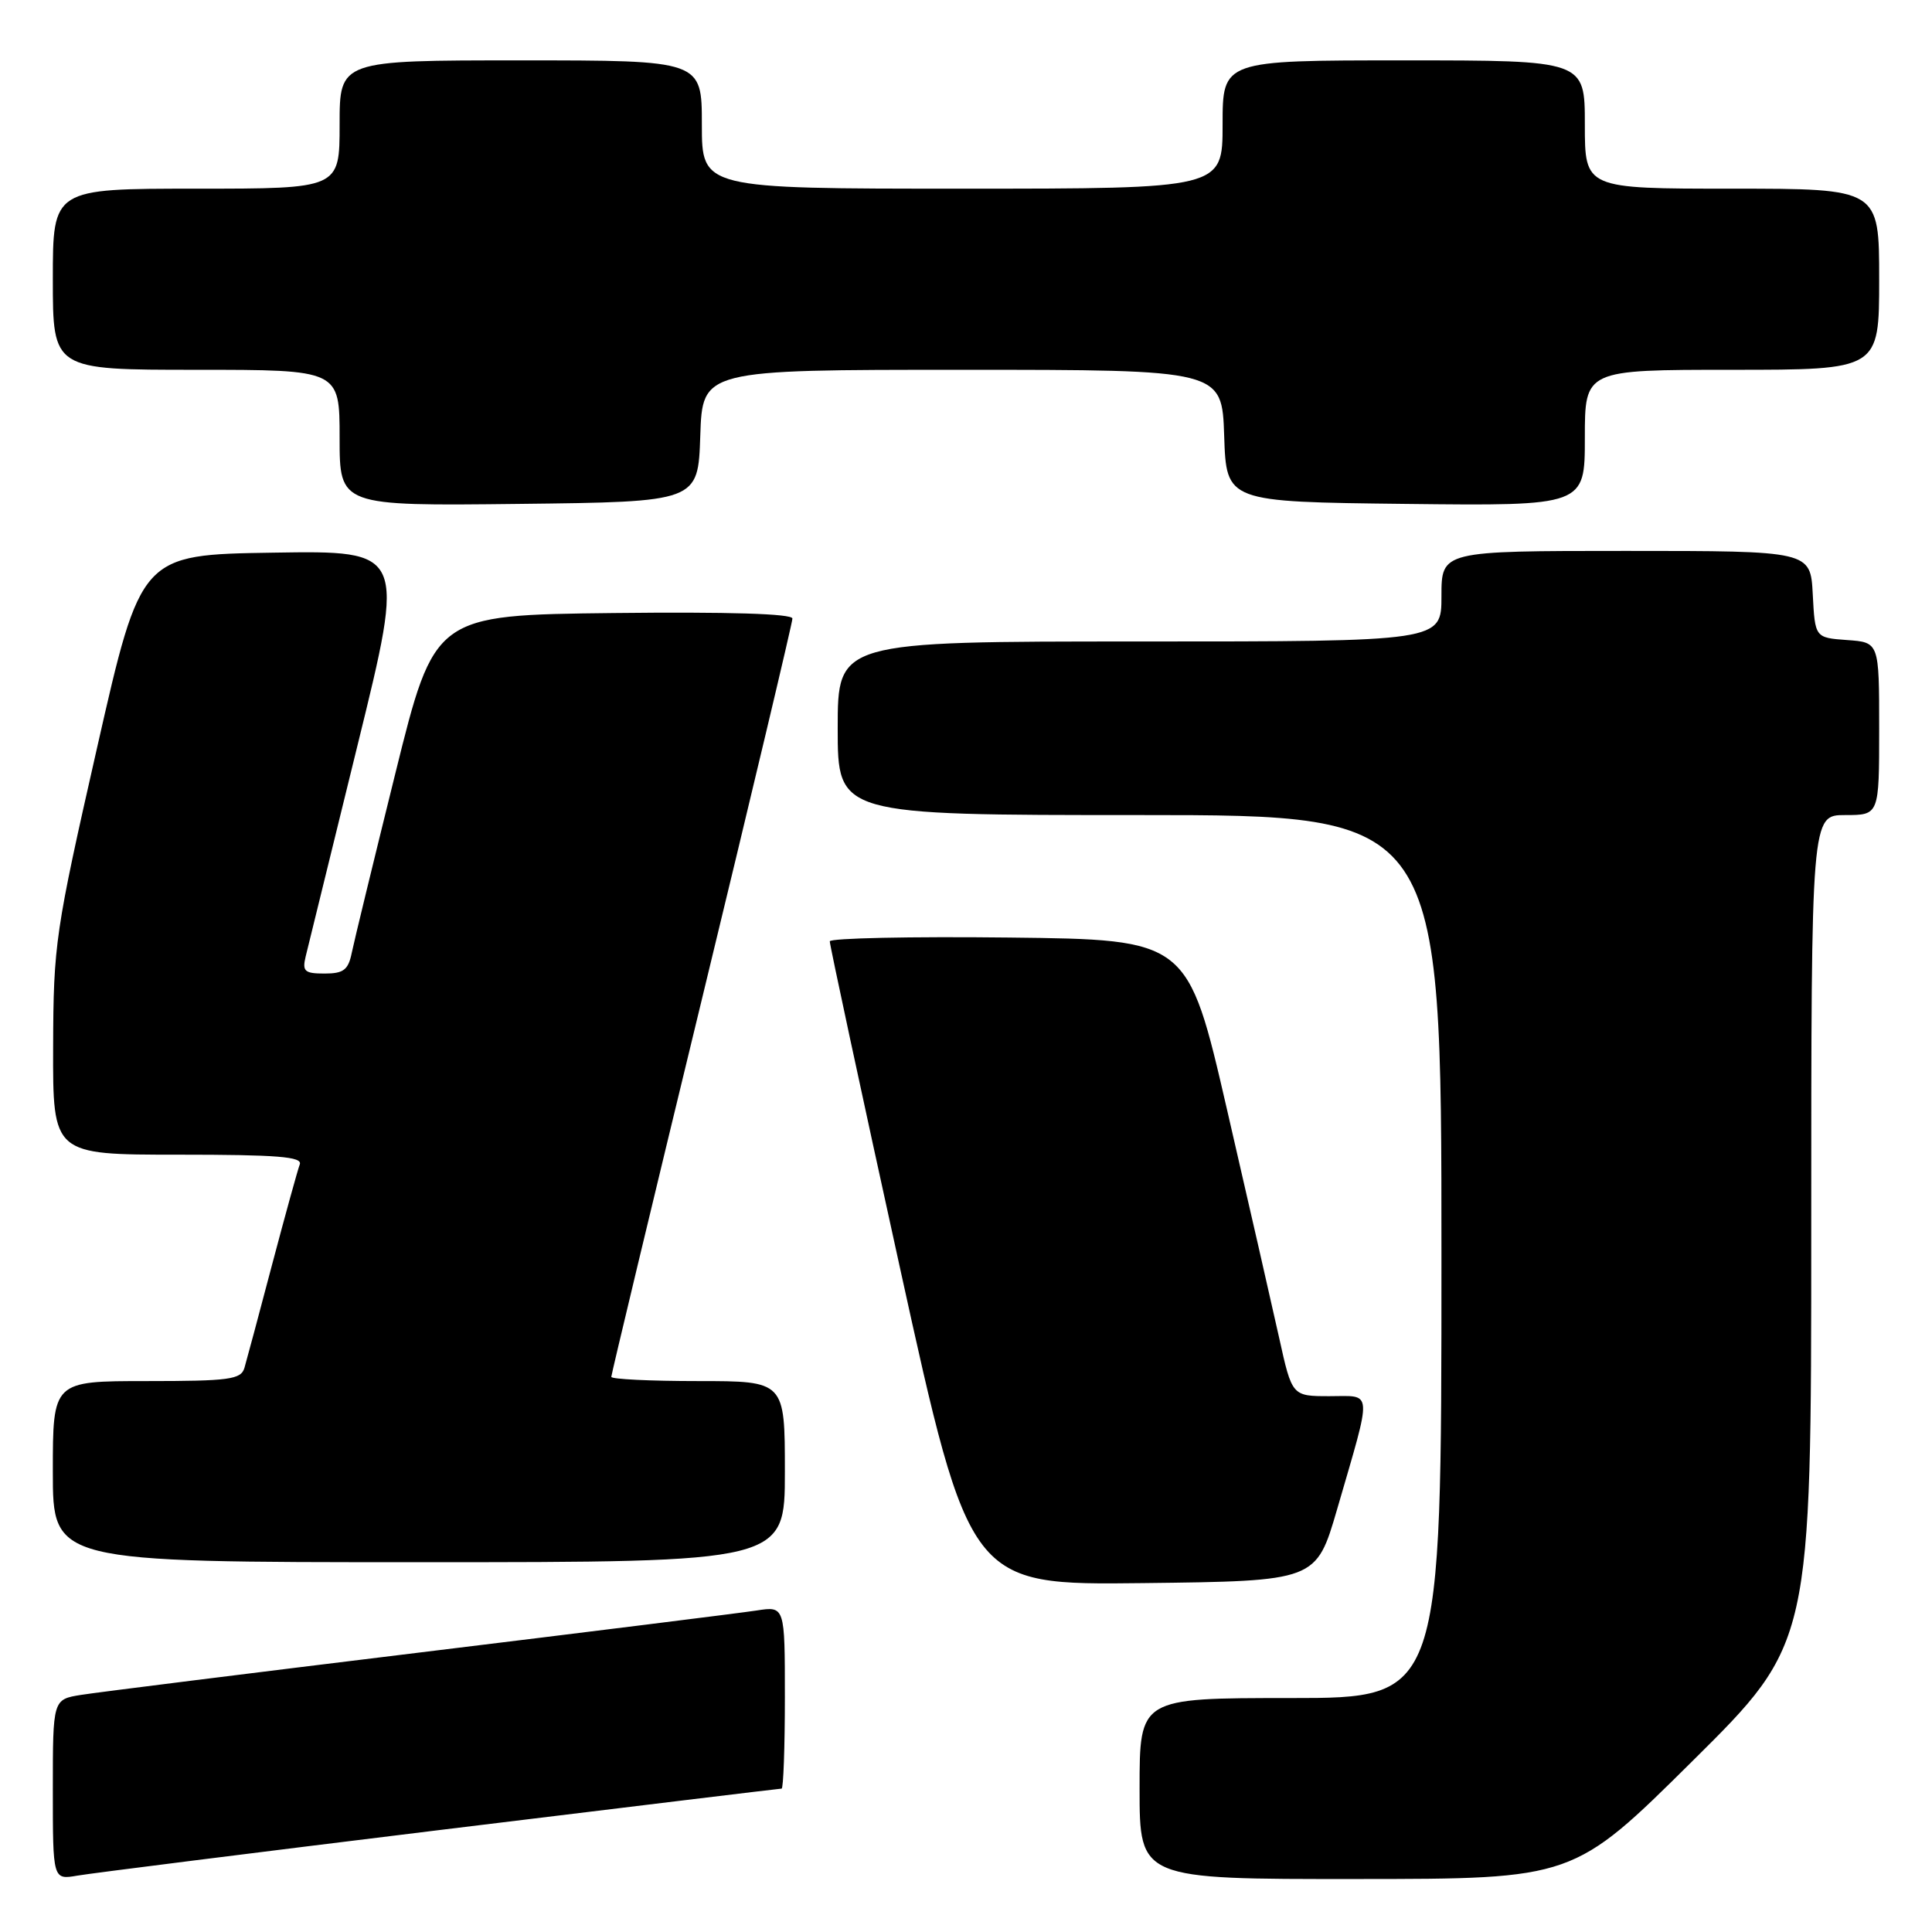 <?xml version="1.0" encoding="UTF-8" standalone="no"?>
<!DOCTYPE svg PUBLIC "-//W3C//DTD SVG 1.1//EN" "http://www.w3.org/Graphics/SVG/1.1/DTD/svg11.dtd" >
<svg xmlns="http://www.w3.org/2000/svg" xmlns:xlink="http://www.w3.org/1999/xlink" version="1.1" viewBox="0 0 256 256">
 <g >
 <path fill="currentColor"
d=" M 58.32 242.48 C 82.97 239.47 103.33 237.00 103.57 237.00 C 103.80 237.00 104.00 231.56 104.00 224.91 C 104.00 212.82 104.00 212.82 100.25 213.40 C 98.19 213.72 78.05 216.23 55.50 218.98 C 32.95 221.73 12.81 224.25 10.75 224.58 C 7.00 225.18 7.00 225.18 7.00 237.13 C 7.00 249.09 7.00 249.09 10.25 248.53 C 12.04 248.22 33.67 245.50 58.32 242.48 Z  M 224.25 233.36 C 240.00 217.75 240.00 217.75 240.00 162.87 C 240.00 108.00 240.00 108.00 244.50 108.00 C 249.00 108.00 249.00 108.00 249.00 96.56 C 249.00 85.11 249.00 85.11 244.75 84.81 C 240.50 84.50 240.50 84.50 240.20 78.75 C 239.90 73.00 239.90 73.00 215.45 73.00 C 191.00 73.00 191.00 73.00 191.00 79.00 C 191.00 85.00 191.00 85.00 151.00 85.00 C 111.00 85.00 111.00 85.00 111.00 96.50 C 111.00 108.00 111.00 108.00 151.00 108.00 C 191.00 108.00 191.00 108.00 191.00 166.50 C 191.00 225.00 191.00 225.00 171.00 225.00 C 151.00 225.00 151.00 225.00 151.00 237.00 C 151.00 249.00 151.00 249.00 179.75 248.98 C 208.50 248.97 208.50 248.97 224.25 233.36 Z  M 177.17 200.00 C 181.88 183.78 181.96 185.00 176.18 185.00 C 171.20 185.00 171.20 185.00 169.49 177.25 C 168.54 172.99 165.44 159.38 162.58 147.00 C 157.39 124.50 157.39 124.50 133.69 124.23 C 120.66 124.08 109.98 124.31 109.95 124.73 C 109.93 125.15 114.09 144.52 119.20 167.77 C 128.49 210.04 128.49 210.04 151.45 209.77 C 174.40 209.50 174.40 209.50 177.17 200.00 Z  M 104.00 195.00 C 104.00 183.00 104.00 183.00 92.50 183.00 C 86.17 183.00 81.00 182.75 81.00 182.44 C 81.00 182.13 86.40 159.62 93.00 132.42 C 99.60 105.21 105.00 82.51 105.00 81.96 C 105.00 81.32 96.54 81.06 81.29 81.23 C 57.58 81.50 57.58 81.50 52.38 102.50 C 49.52 114.05 46.92 124.74 46.61 126.25 C 46.15 128.52 45.52 129.00 43.01 129.00 C 40.36 129.00 40.03 128.71 40.50 126.75 C 40.80 125.51 43.90 112.90 47.38 98.73 C 53.72 72.95 53.72 72.95 36.19 73.23 C 18.67 73.50 18.67 73.50 12.88 99.00 C 7.32 123.48 7.08 125.07 7.04 138.75 C 7.00 153.00 7.00 153.00 23.61 153.00 C 36.77 153.00 40.11 153.27 39.72 154.29 C 39.45 155.00 37.80 160.97 36.06 167.54 C 34.33 174.12 32.67 180.29 32.39 181.25 C 31.93 182.79 30.41 183.00 19.43 183.00 C 7.00 183.00 7.00 183.00 7.00 195.00 C 7.00 207.00 7.00 207.00 55.50 207.00 C 104.00 207.00 104.00 207.00 104.00 195.00 Z  M 92.79 57.75 C 93.08 49.00 93.08 49.00 127.50 49.00 C 161.92 49.00 161.92 49.00 162.21 57.75 C 162.50 66.50 162.50 66.50 186.25 66.77 C 210.00 67.04 210.00 67.04 210.00 58.02 C 210.00 49.00 210.00 49.00 229.50 49.00 C 249.00 49.00 249.00 49.00 249.00 37.00 C 249.00 25.00 249.00 25.00 229.50 25.00 C 210.00 25.00 210.00 25.00 210.00 16.50 C 210.00 8.00 210.00 8.00 186.00 8.00 C 162.00 8.00 162.00 8.00 162.00 16.50 C 162.00 25.00 162.00 25.00 127.50 25.00 C 93.00 25.00 93.00 25.00 93.00 16.50 C 93.00 8.00 93.00 8.00 69.00 8.00 C 45.00 8.00 45.00 8.00 45.00 16.50 C 45.00 25.00 45.00 25.00 26.00 25.00 C 7.00 25.00 7.00 25.00 7.00 37.00 C 7.00 49.00 7.00 49.00 26.00 49.00 C 45.00 49.00 45.00 49.00 45.00 58.02 C 45.00 67.04 45.00 67.04 68.75 66.77 C 92.50 66.50 92.50 66.50 92.79 57.75 Z "/>
</g>
</svg>